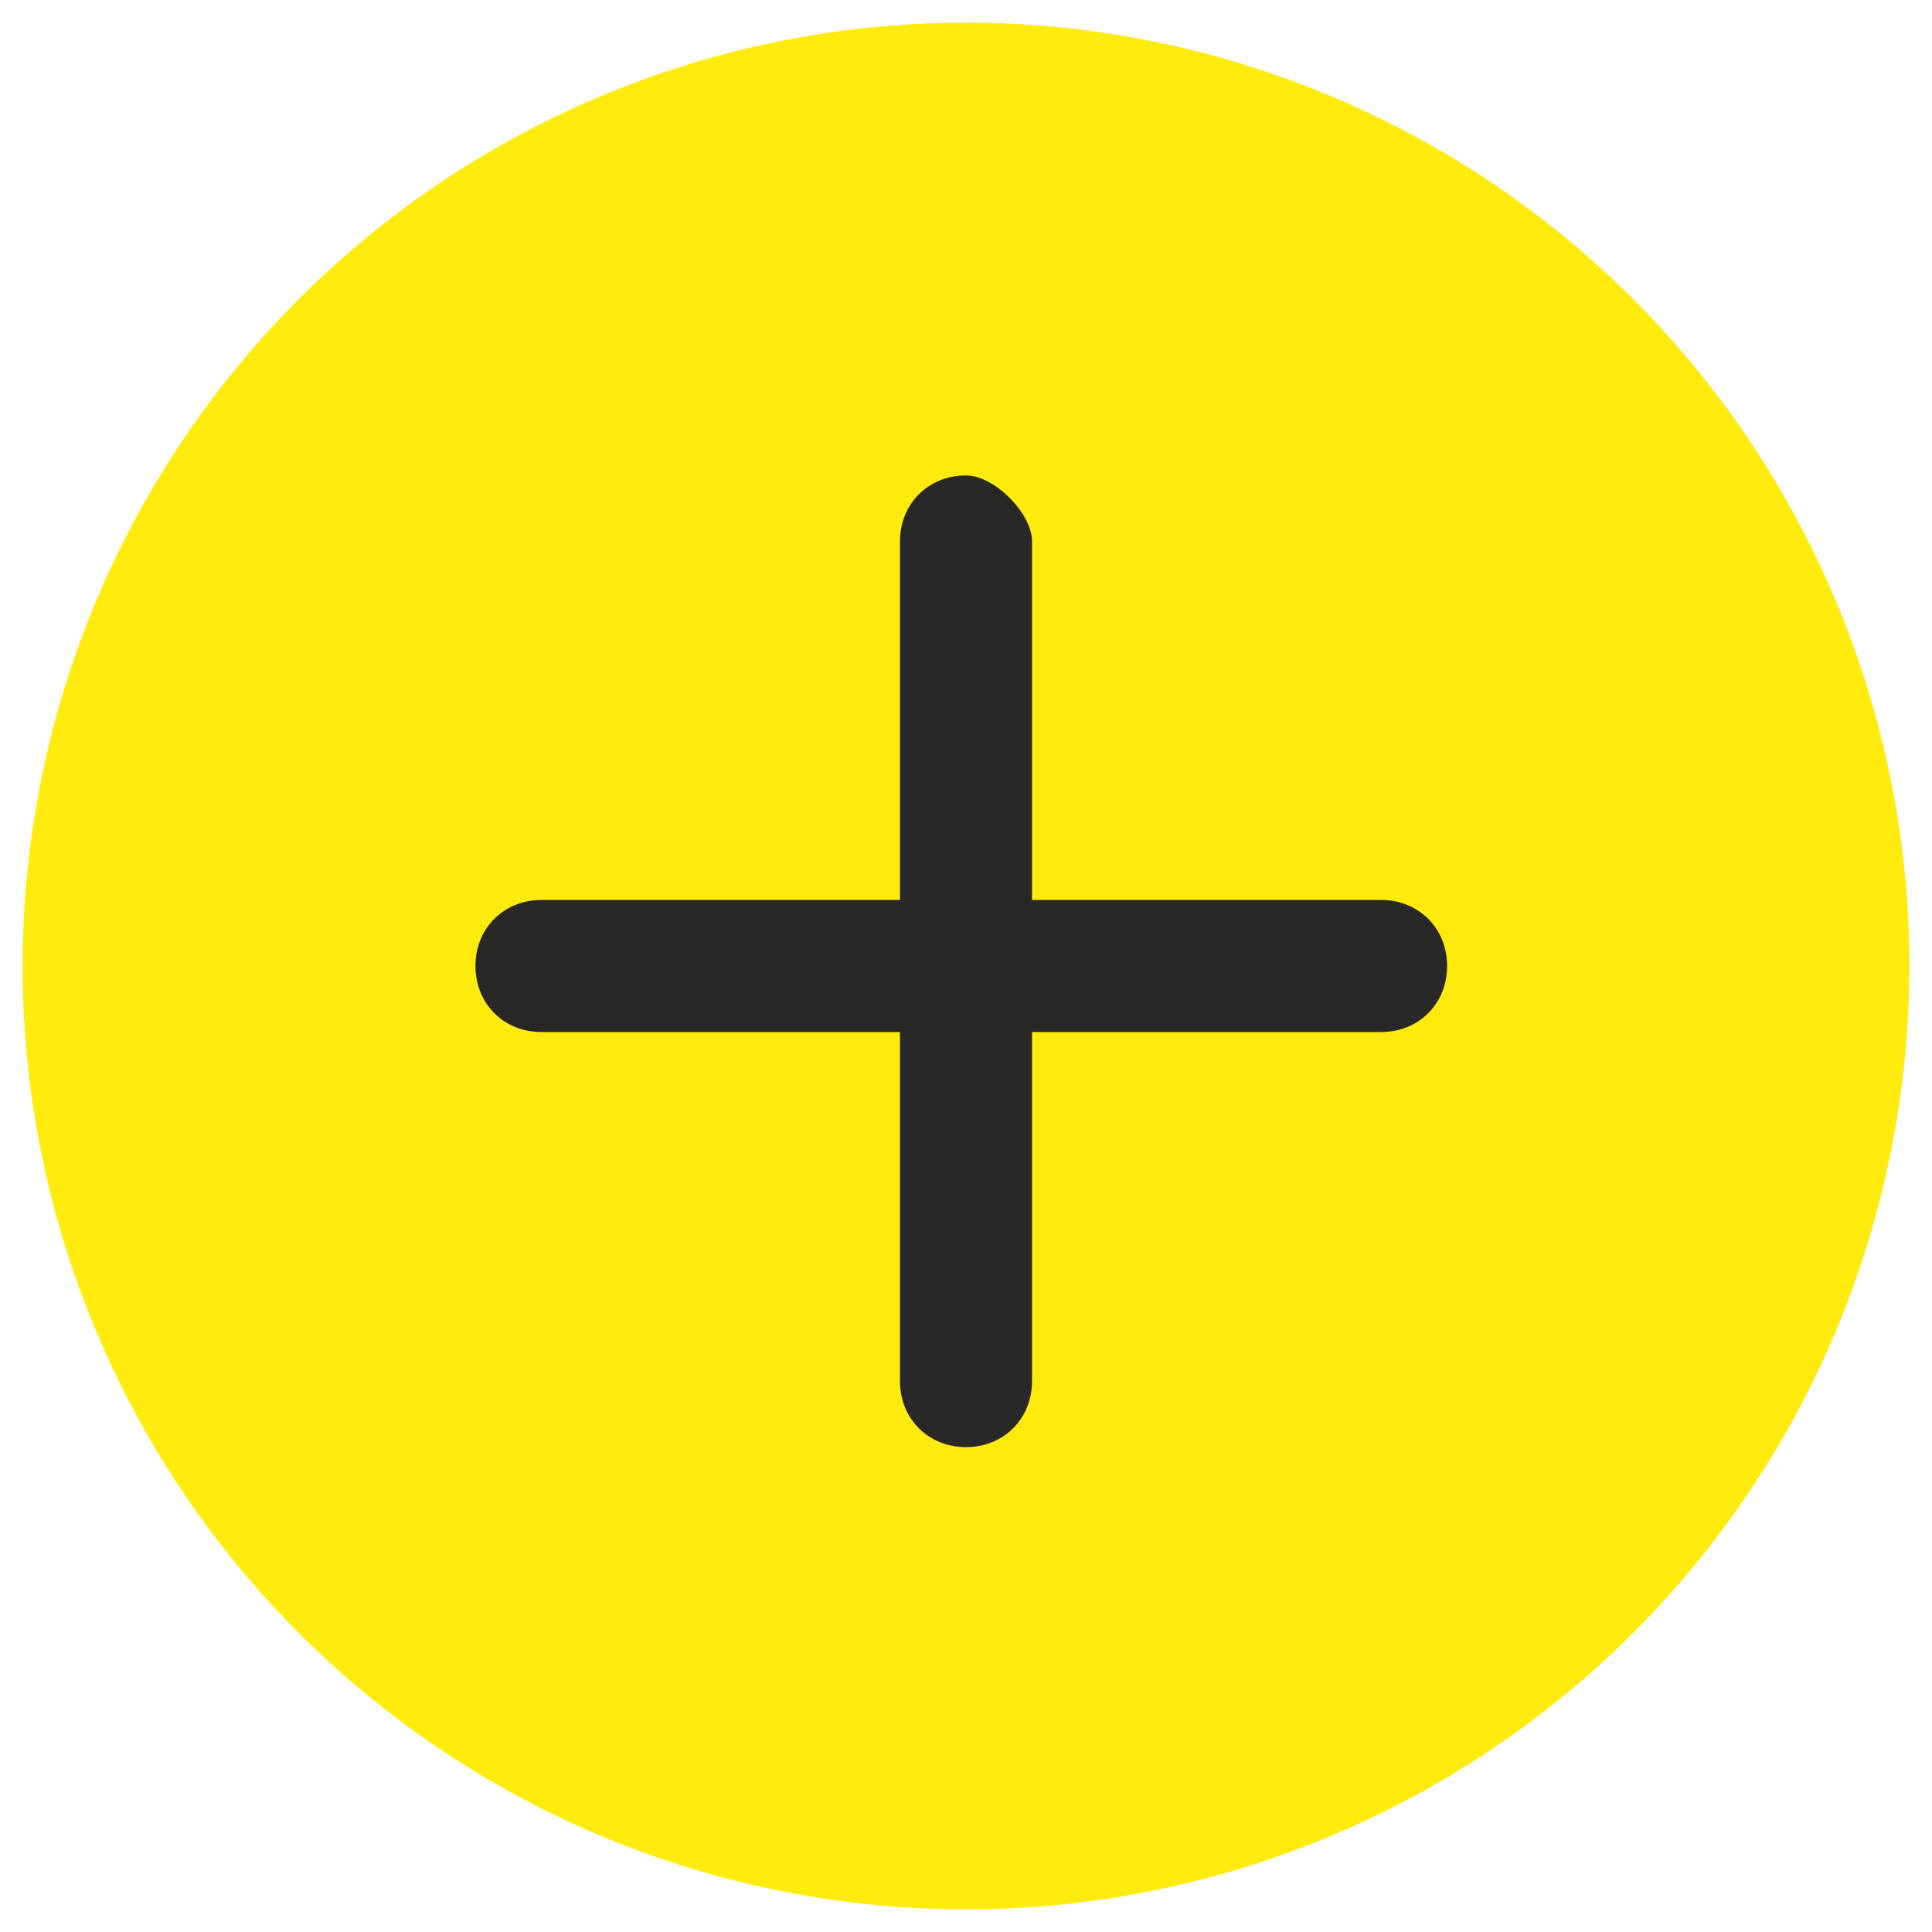 <?xml version="1.0" standalone="no"?><!DOCTYPE svg PUBLIC "-//W3C//DTD SVG 1.1//EN" "http://www.w3.org/Graphics/SVG/1.1/DTD/svg11.dtd"><svg t="1715869908072" class="icon" viewBox="0 0 1024 1024" version="1.1" xmlns="http://www.w3.org/2000/svg" p-id="7737" xmlns:xlink="http://www.w3.org/1999/xlink" width="200" height="200"><path d="M512 512m-500 0a500 500 0 1 0 1000 0 500 500 0 1 0-1000 0Z" fill="#FFEB0D" p-id="7738" data-spm-anchor-id="a313x.search_index.0.i1.6dae3a81AI5E0T"></path><path d="M732 547H287c-20 0-35-15-35-35s15-35 35-35h445c20 0 35 15 35 35s-15 35-35 35z" fill="#282826" p-id="7739"></path><path d="M547 287v445c0 20-15 35-35 35s-35-15-35-35V287c0-20 15-35 35-35 15 0 35 20 35 35z" fill="#282826" p-id="7740"></path></svg>